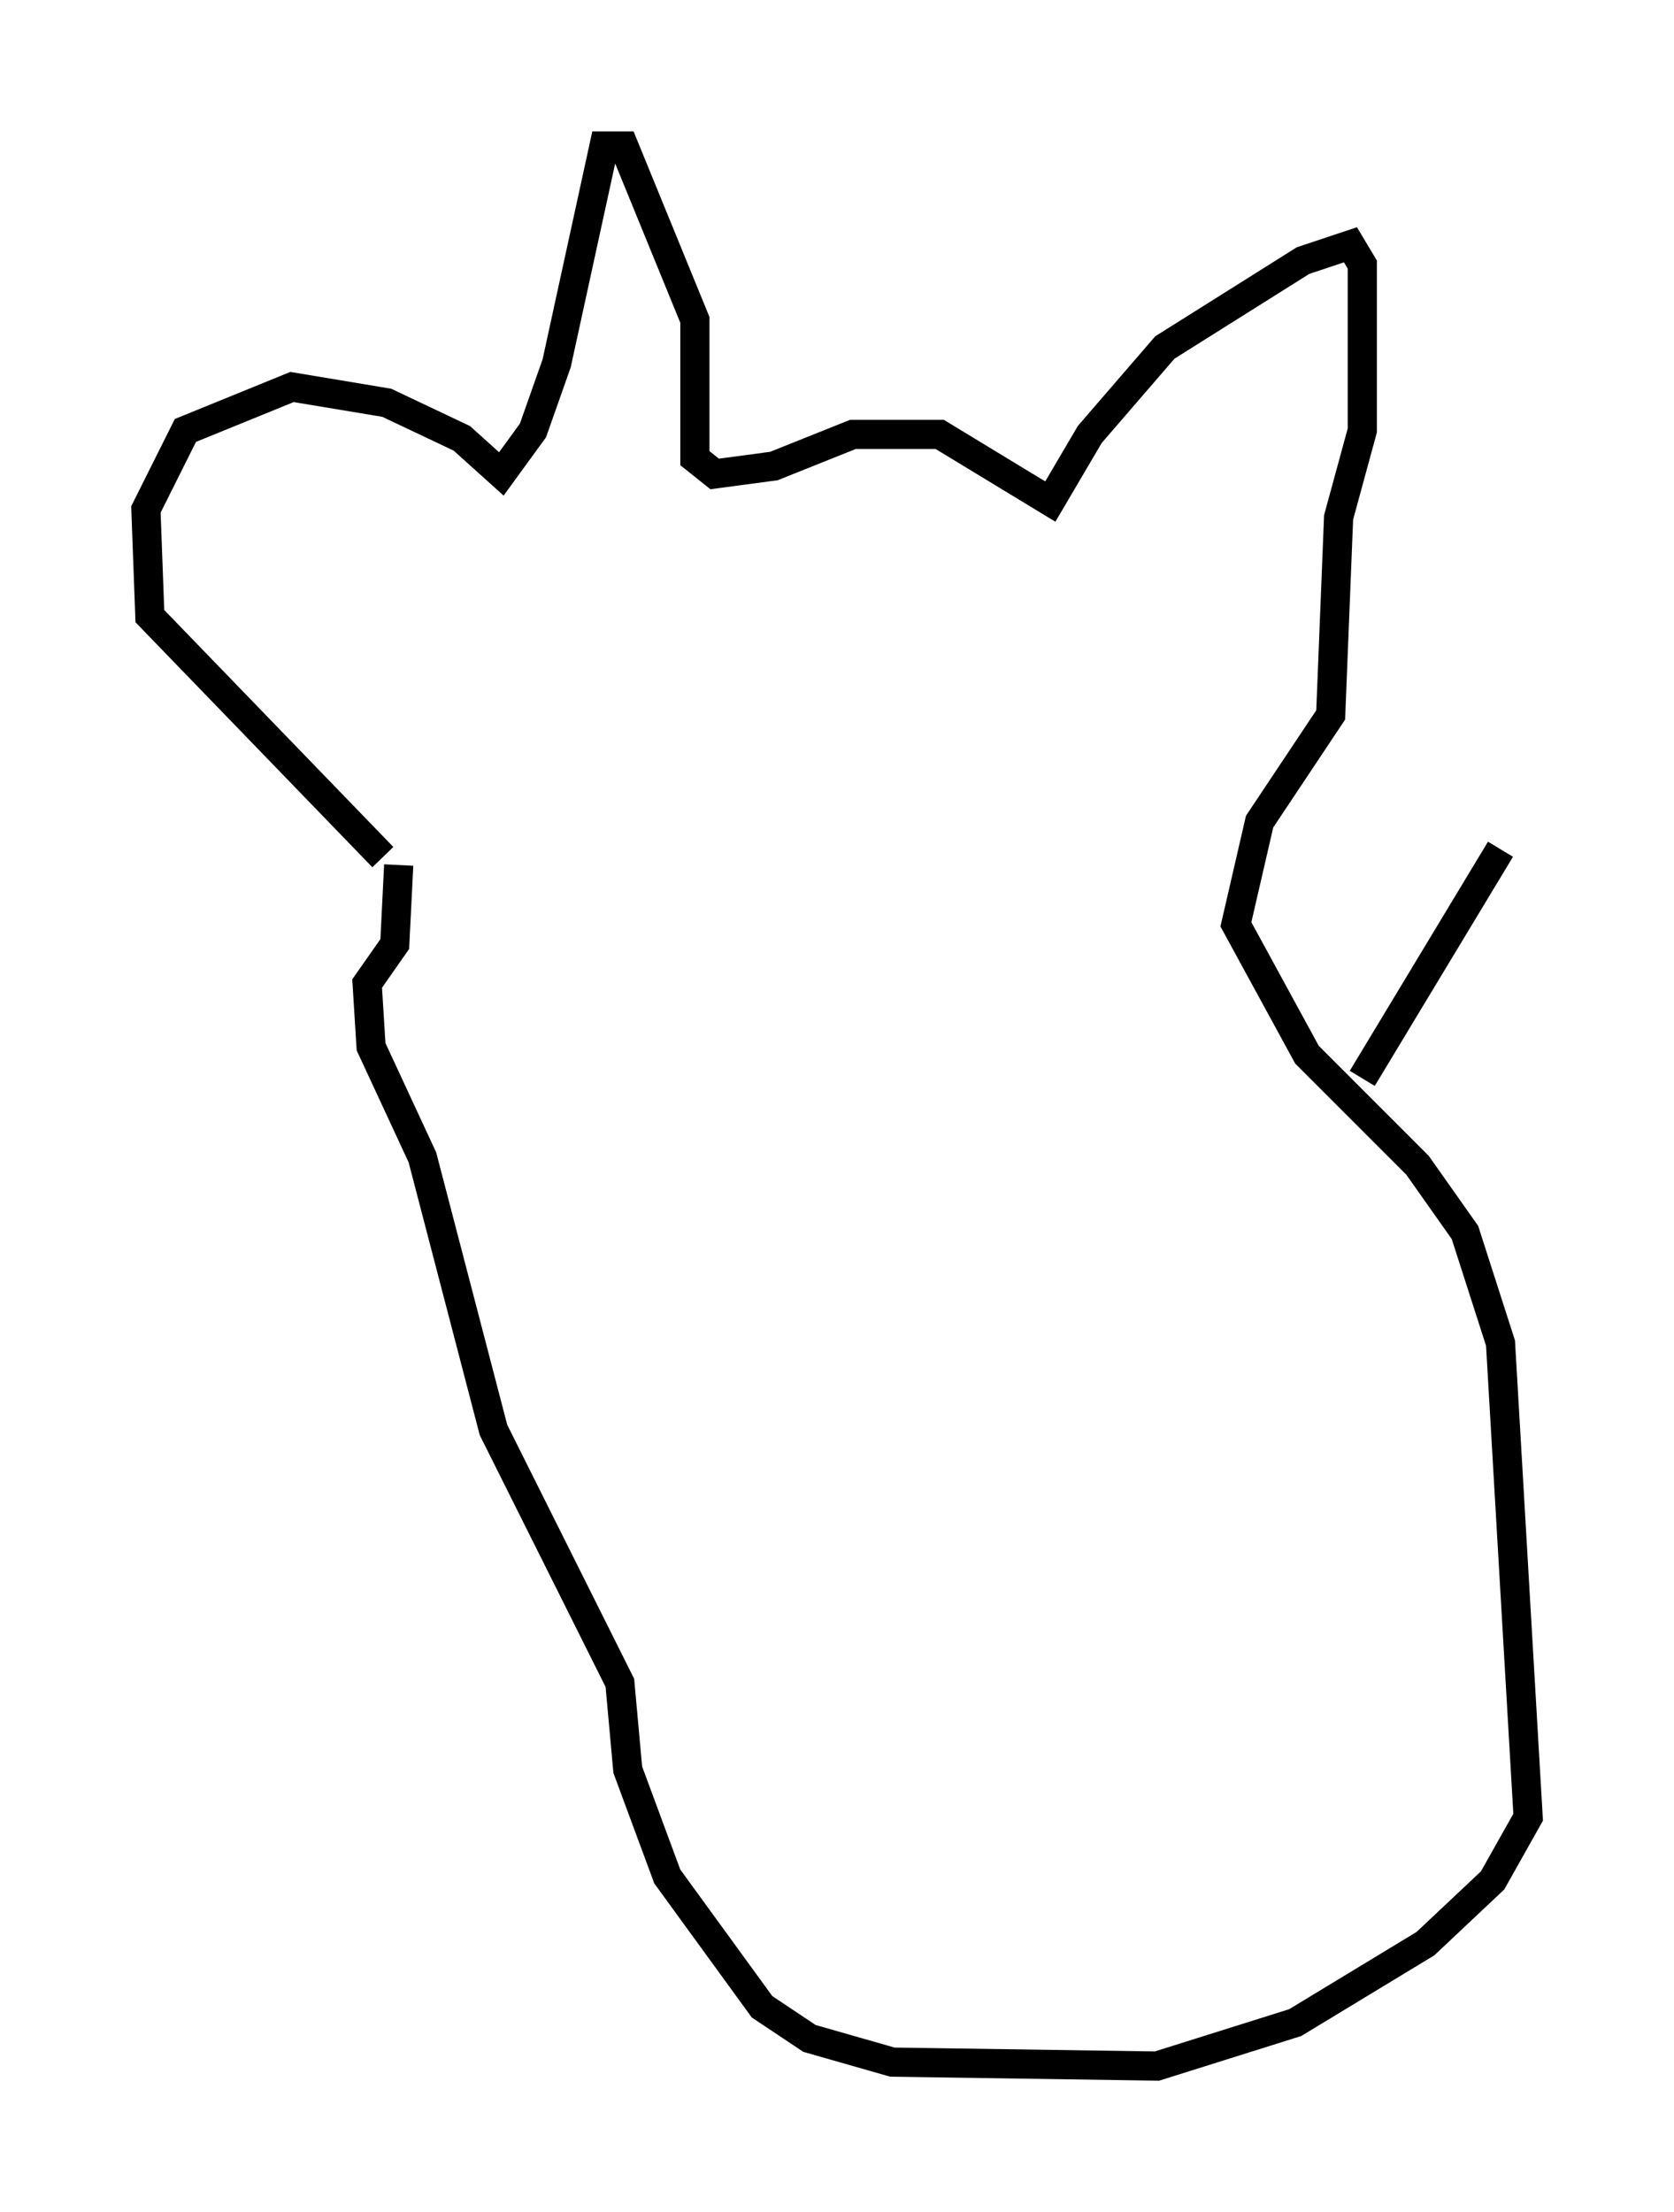 <?xml version="1.0" encoding="utf-8" ?>
<svg baseProfile="full" height="75.764" version="1.1" width="57.361" xmlns="http://www.w3.org/2000/svg" xmlns:ev="http://www.w3.org/2001/xml-events" xmlns:xlink="http://www.w3.org/1999/xlink"><defs /><rect fill="white" height="75.764" width="57.361" x="0" y="0" /><path d="M13.931, 29.763 m-0.812, -0.406 l-7.984, -8.254 -0.135, -3.654 l1.353, -2.706 3.654, -1.488 l3.248, 0.541 2.571, 1.218 l1.353, 1.218 1.083, -1.488 l0.812, -2.3 1.624, -7.442 l0.677, 0.0 2.436, 5.954 l0.0, 4.736 0.677, 0.541 l2.03, -0.271 2.706, -1.083 l2.977, 0.0 3.789, 2.3 l1.353, -2.3 2.571, -2.977 l4.736, -2.977 1.624, -0.541 l0.406, 0.677 0.0, 5.683 l-0.812, 2.977 -0.271, 6.766 l-2.436, 3.654 -0.812, 3.518 l2.436, 4.465 3.789, 3.789 l1.624, 2.3 1.218, 3.789 l0.947, 16.238 -1.218, 2.165 l-2.3, 2.165 -4.465, 2.706 l-4.736, 1.488 -9.066, -0.135 l-2.842, -0.812 -1.624, -1.083 l-3.248, -4.465 -1.353, -3.654 l-0.271, -2.977 -4.33, -8.66 l-2.436, -9.337 -1.759, -3.789 l-0.135, -2.165 0.947, -1.353 l0.135, -2.706 m33.017, 7.307 l4.736, -7.848 " fill="none" stroke="black" stroke-width="1" /></svg>